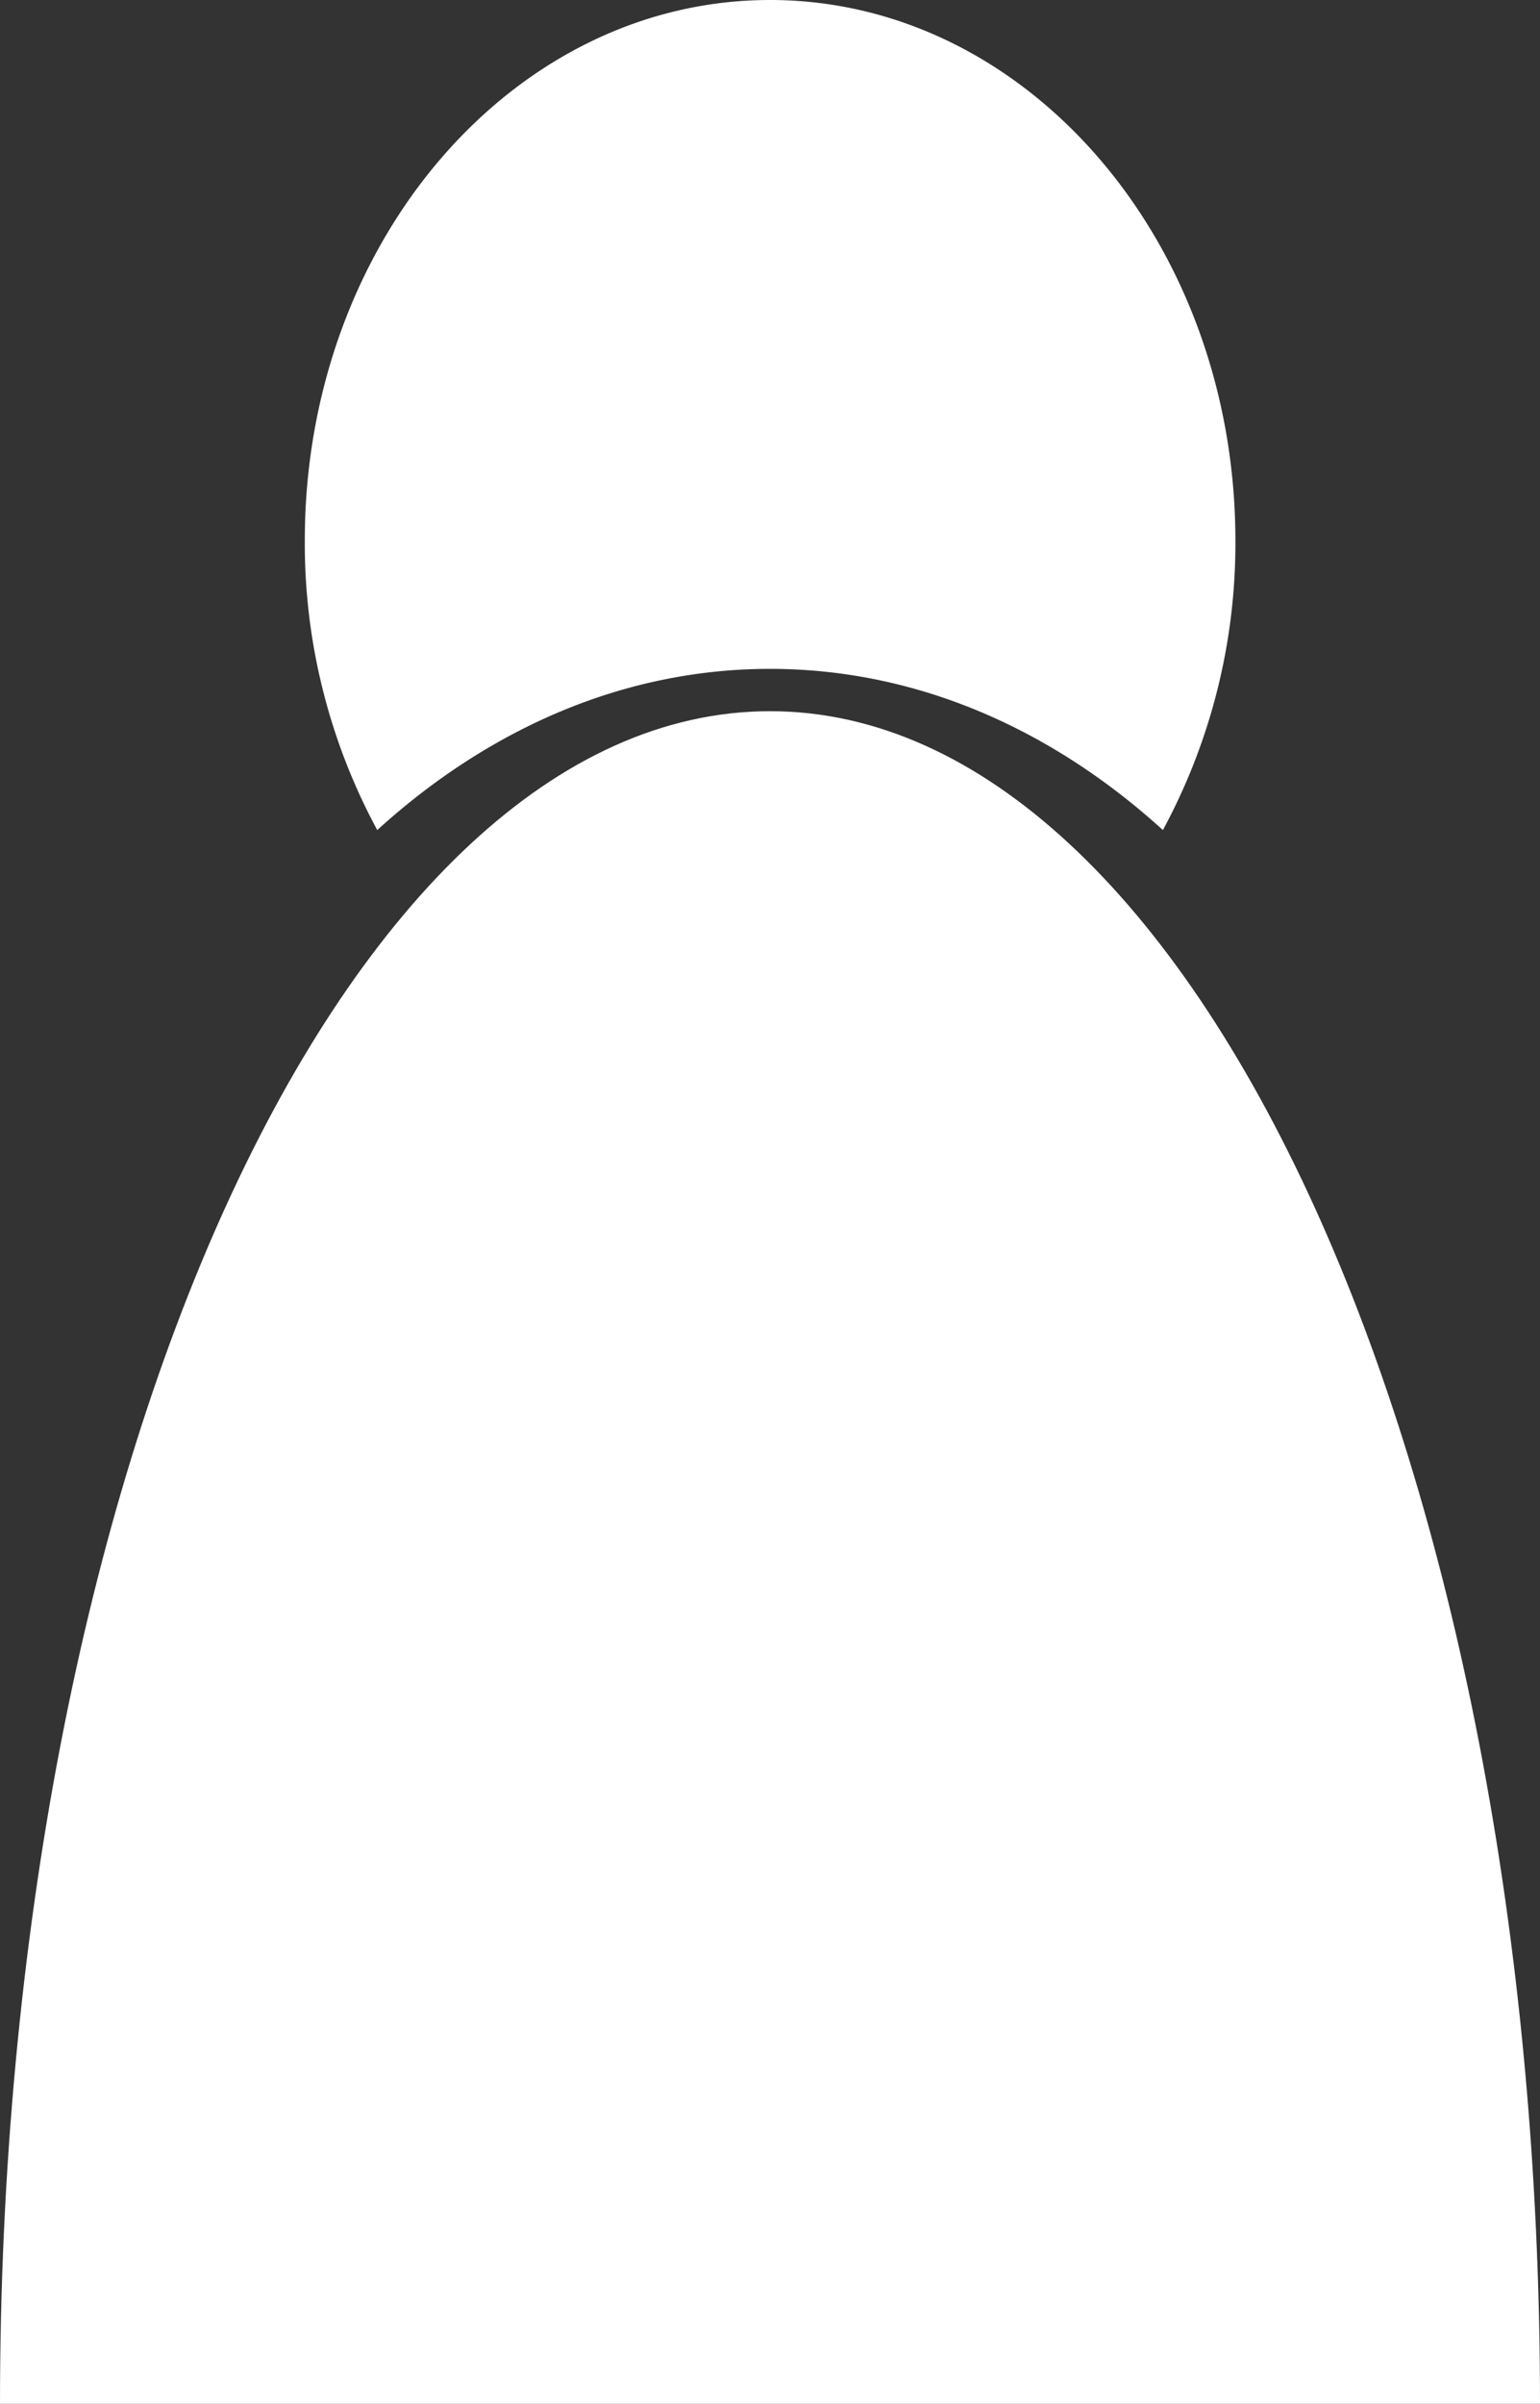 <svg xmlns="http://www.w3.org/2000/svg" viewBox="0 0 219.83 343"><rect x="0" y="0" width="219.83" height="343" fill="#333333" stroke="none"/><defs><style>.cls-1{fill:#fff;}</style></defs><title>profile</title><g id="Calque_2" data-name="Calque 2"><g id="Calque_1-2" data-name="Calque 1"><path class="cls-1" d="M166,118.44a86,86,0,0,0,10.35-41.32C176.33,34.53,146.59,0,109.92,0S43.51,34.53,43.51,77.12a86,86,0,0,0,10.34,41.32c16-14.54,35.28-23,56.07-23S150,103.9,166,118.44Z"/><path class="cls-1" d="M109.92,101.48C49.21,101.48,0,209.61,0,343H219.83C219.83,209.61,170.62,101.48,109.92,101.48Z"/></g></g></svg>